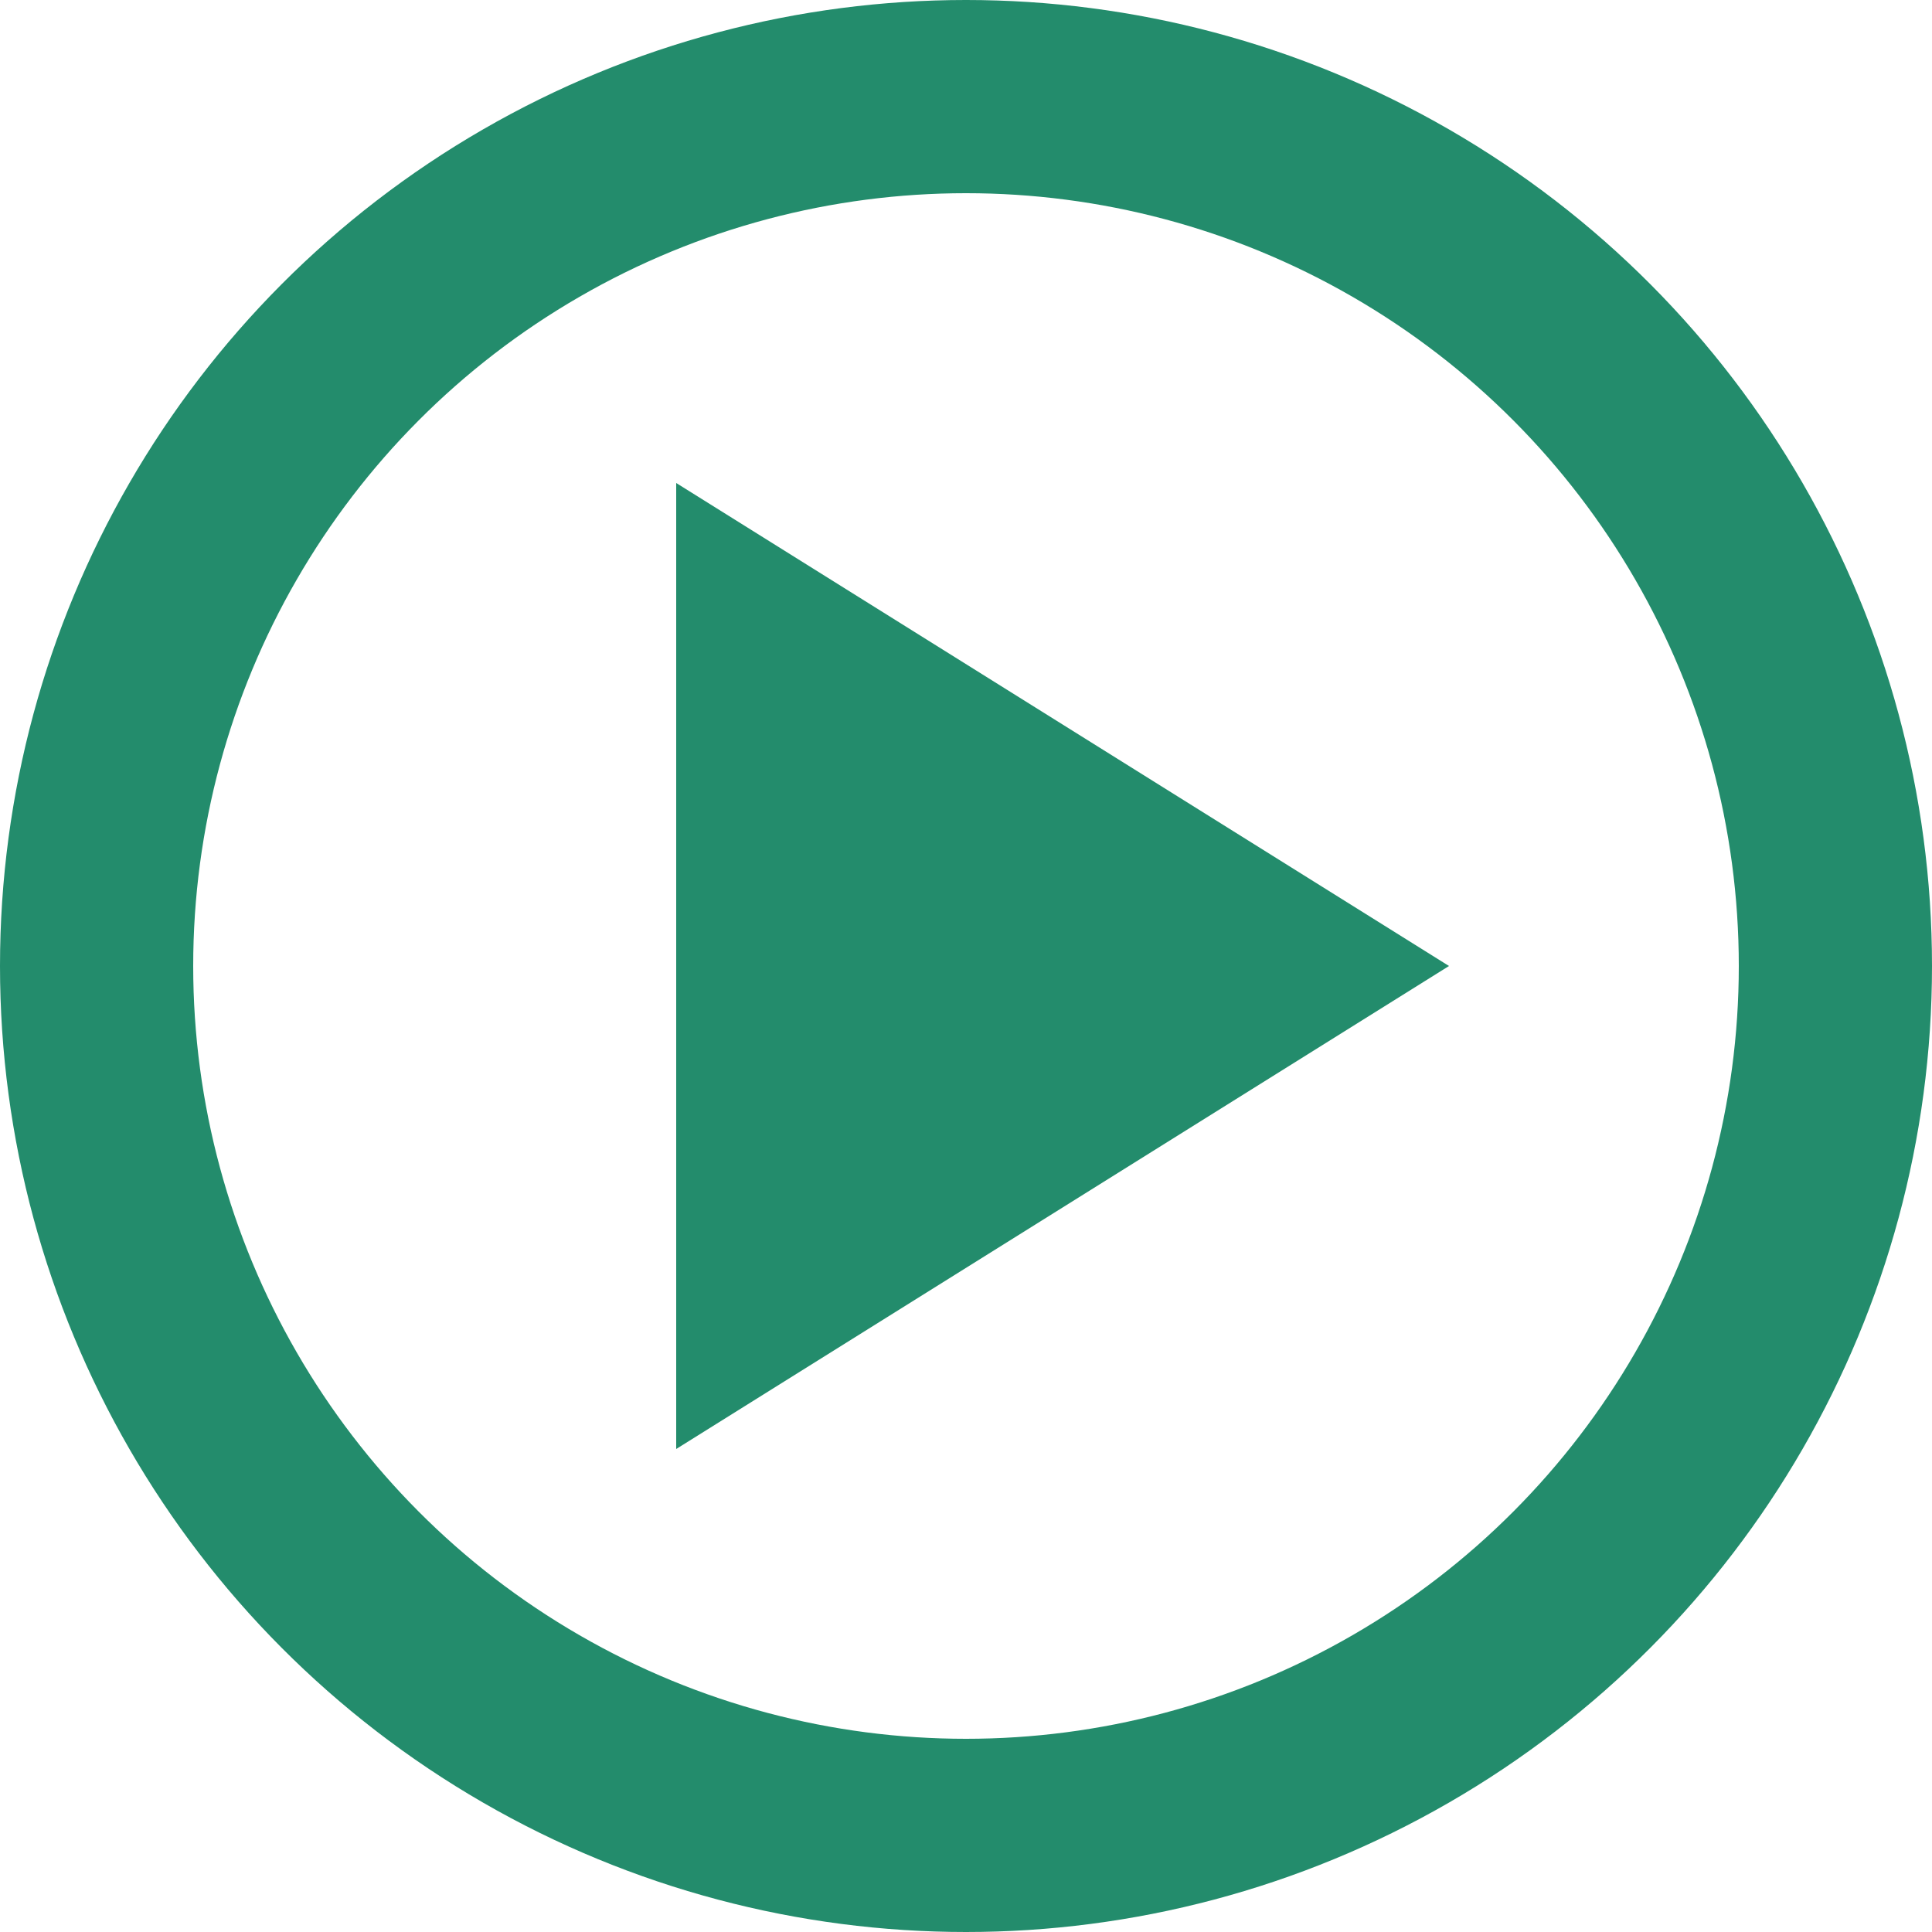 <svg width="24" height="24" viewBox="0 0 20 20" fill="none" xmlns="http://www.w3.org/2000/svg"><circle cx="10" cy="10" r="9" stroke="#238C6C" stroke-width="2"/><path d="M15 10L7 5v10l8-5z" fill="#238C6C"/></svg>